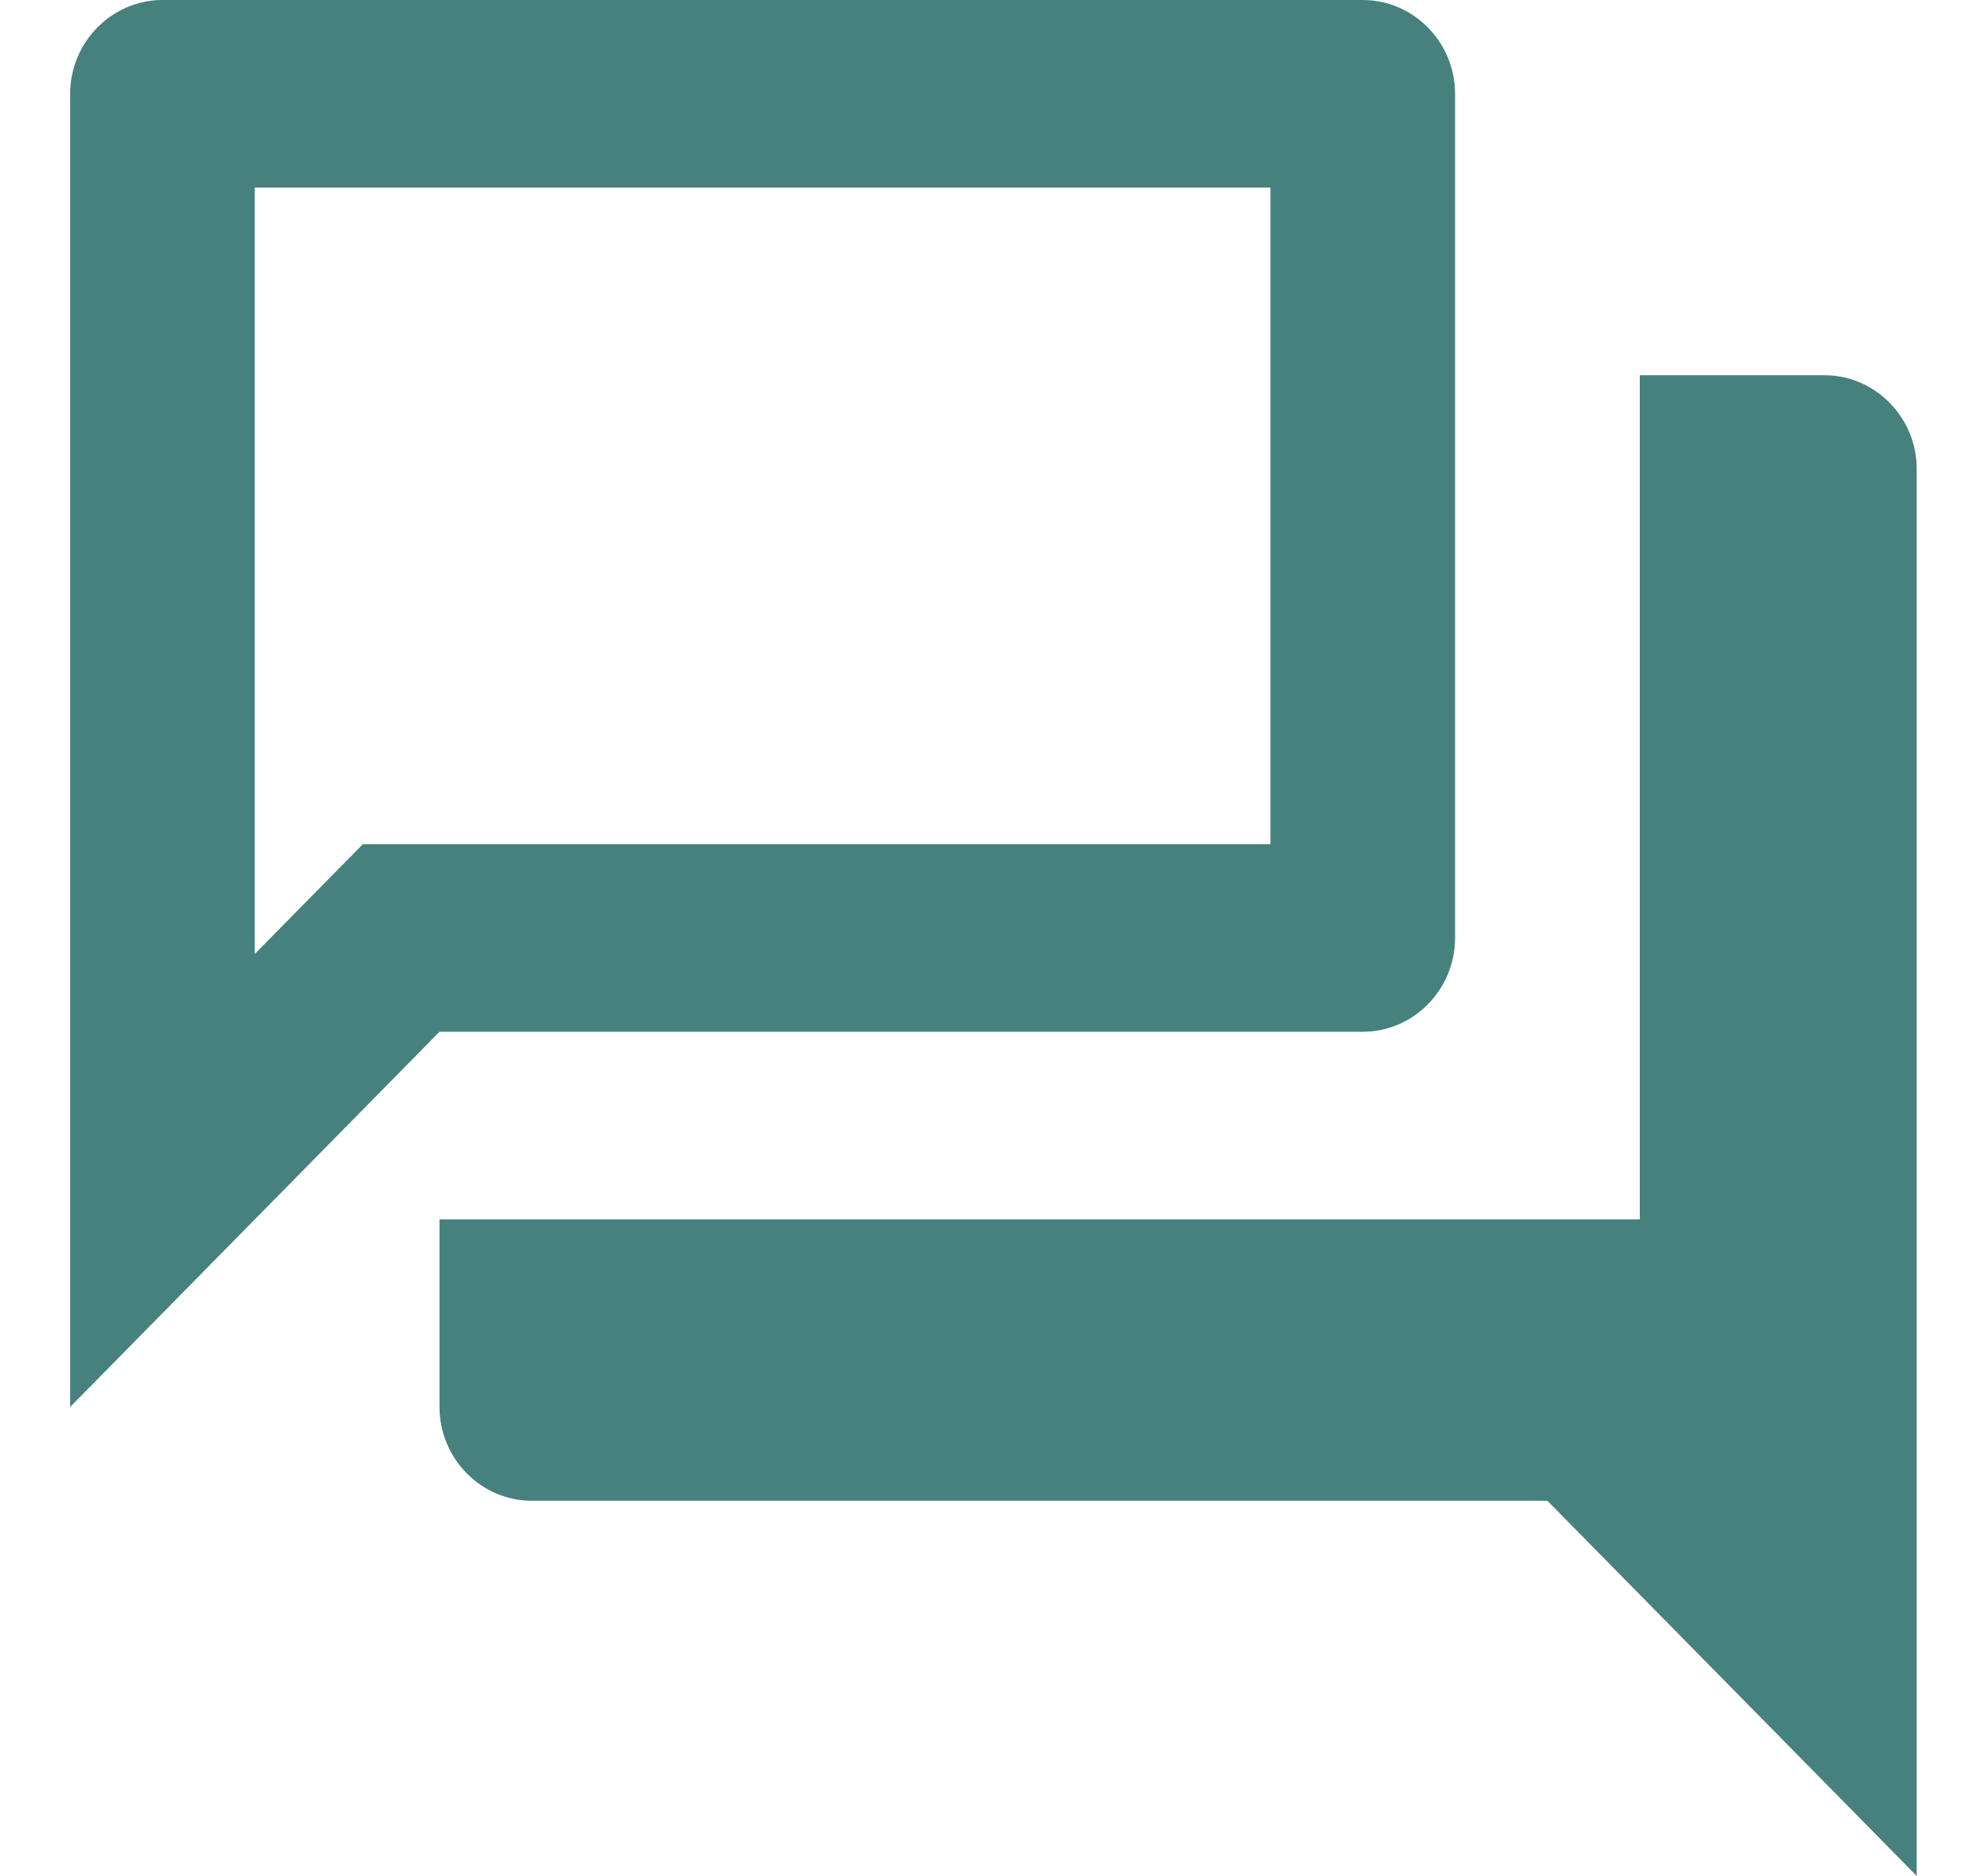 <svg width="21" height="20" viewBox="0 0 21 20" fill="none" xmlns="http://www.w3.org/2000/svg">
<path d="M13.543 2V9H3.868L3.287 9.59L2.716 10.17V2H13.543ZM14.527 0H1.732C1.191 0 0.748 0.45 0.748 1V15L4.685 11H14.527C15.068 11 15.511 10.55 15.511 10V1C15.511 0.45 15.068 0 14.527 0ZM19.448 4H17.48V13H4.685V15C4.685 15.55 5.128 16 5.669 16H16.495L20.432 20V5C20.432 4.45 19.989 4 19.448 4Z" fill="#47817E"/>
</svg>
